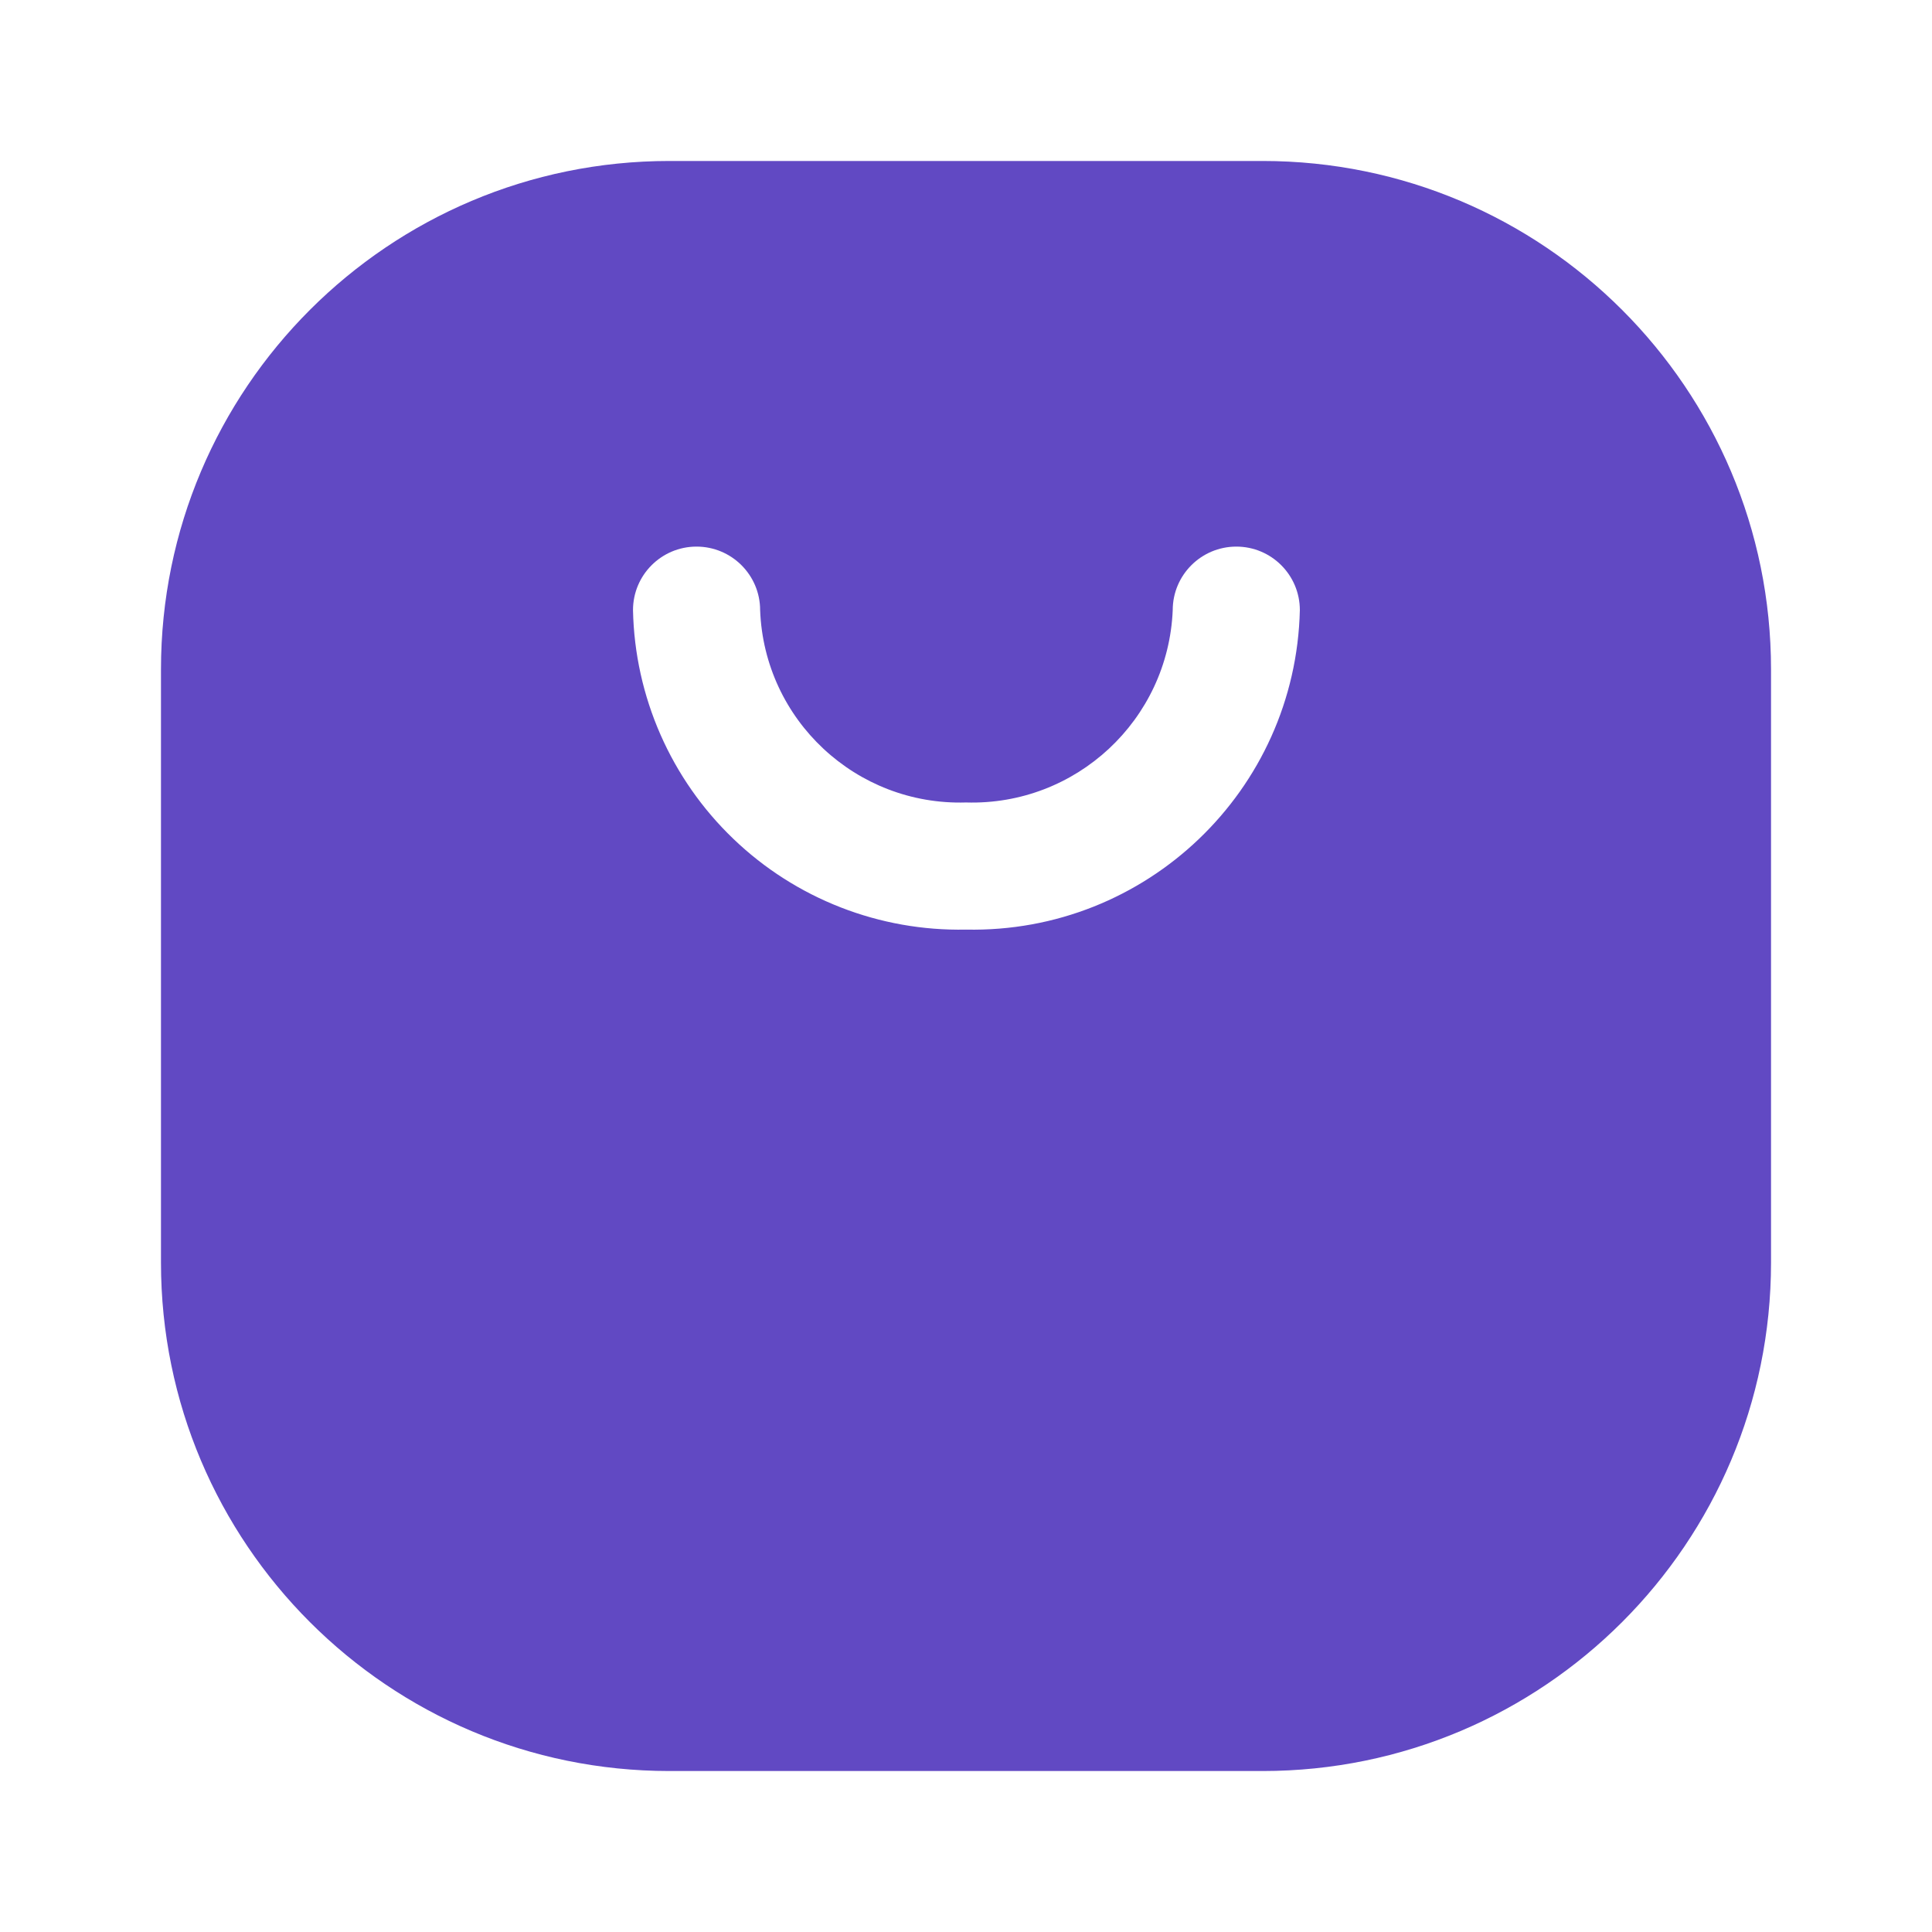 <svg width="25" height="25" viewBox="0 0 25 25" fill="none" xmlns="http://www.w3.org/2000/svg">
<path fill-rule="evenodd" clip-rule="evenodd" d="M8.662 2.083H16.338C19.971 2.083 22.917 5.029 22.917 8.662V16.338C22.917 19.971 19.971 22.917 16.338 22.917H8.662C5.029 22.917 2.083 19.971 2.083 16.338V8.662C2.083 5.029 5.029 2.083 8.662 2.083ZM9.489 10.854C10.297 11.63 11.38 12.052 12.5 12.029C14.834 12.078 16.766 10.228 16.82 7.895C16.82 7.441 16.452 7.073 15.998 7.073C15.544 7.073 15.175 7.441 15.175 7.895C15.116 9.317 13.923 10.427 12.5 10.384C11.079 10.427 9.889 9.316 9.836 7.895C9.836 7.441 9.467 7.073 9.013 7.073C8.559 7.073 8.191 7.441 8.191 7.895C8.214 9.015 8.681 10.079 9.489 10.854Z" fill="#6149C3"/>
</svg>
